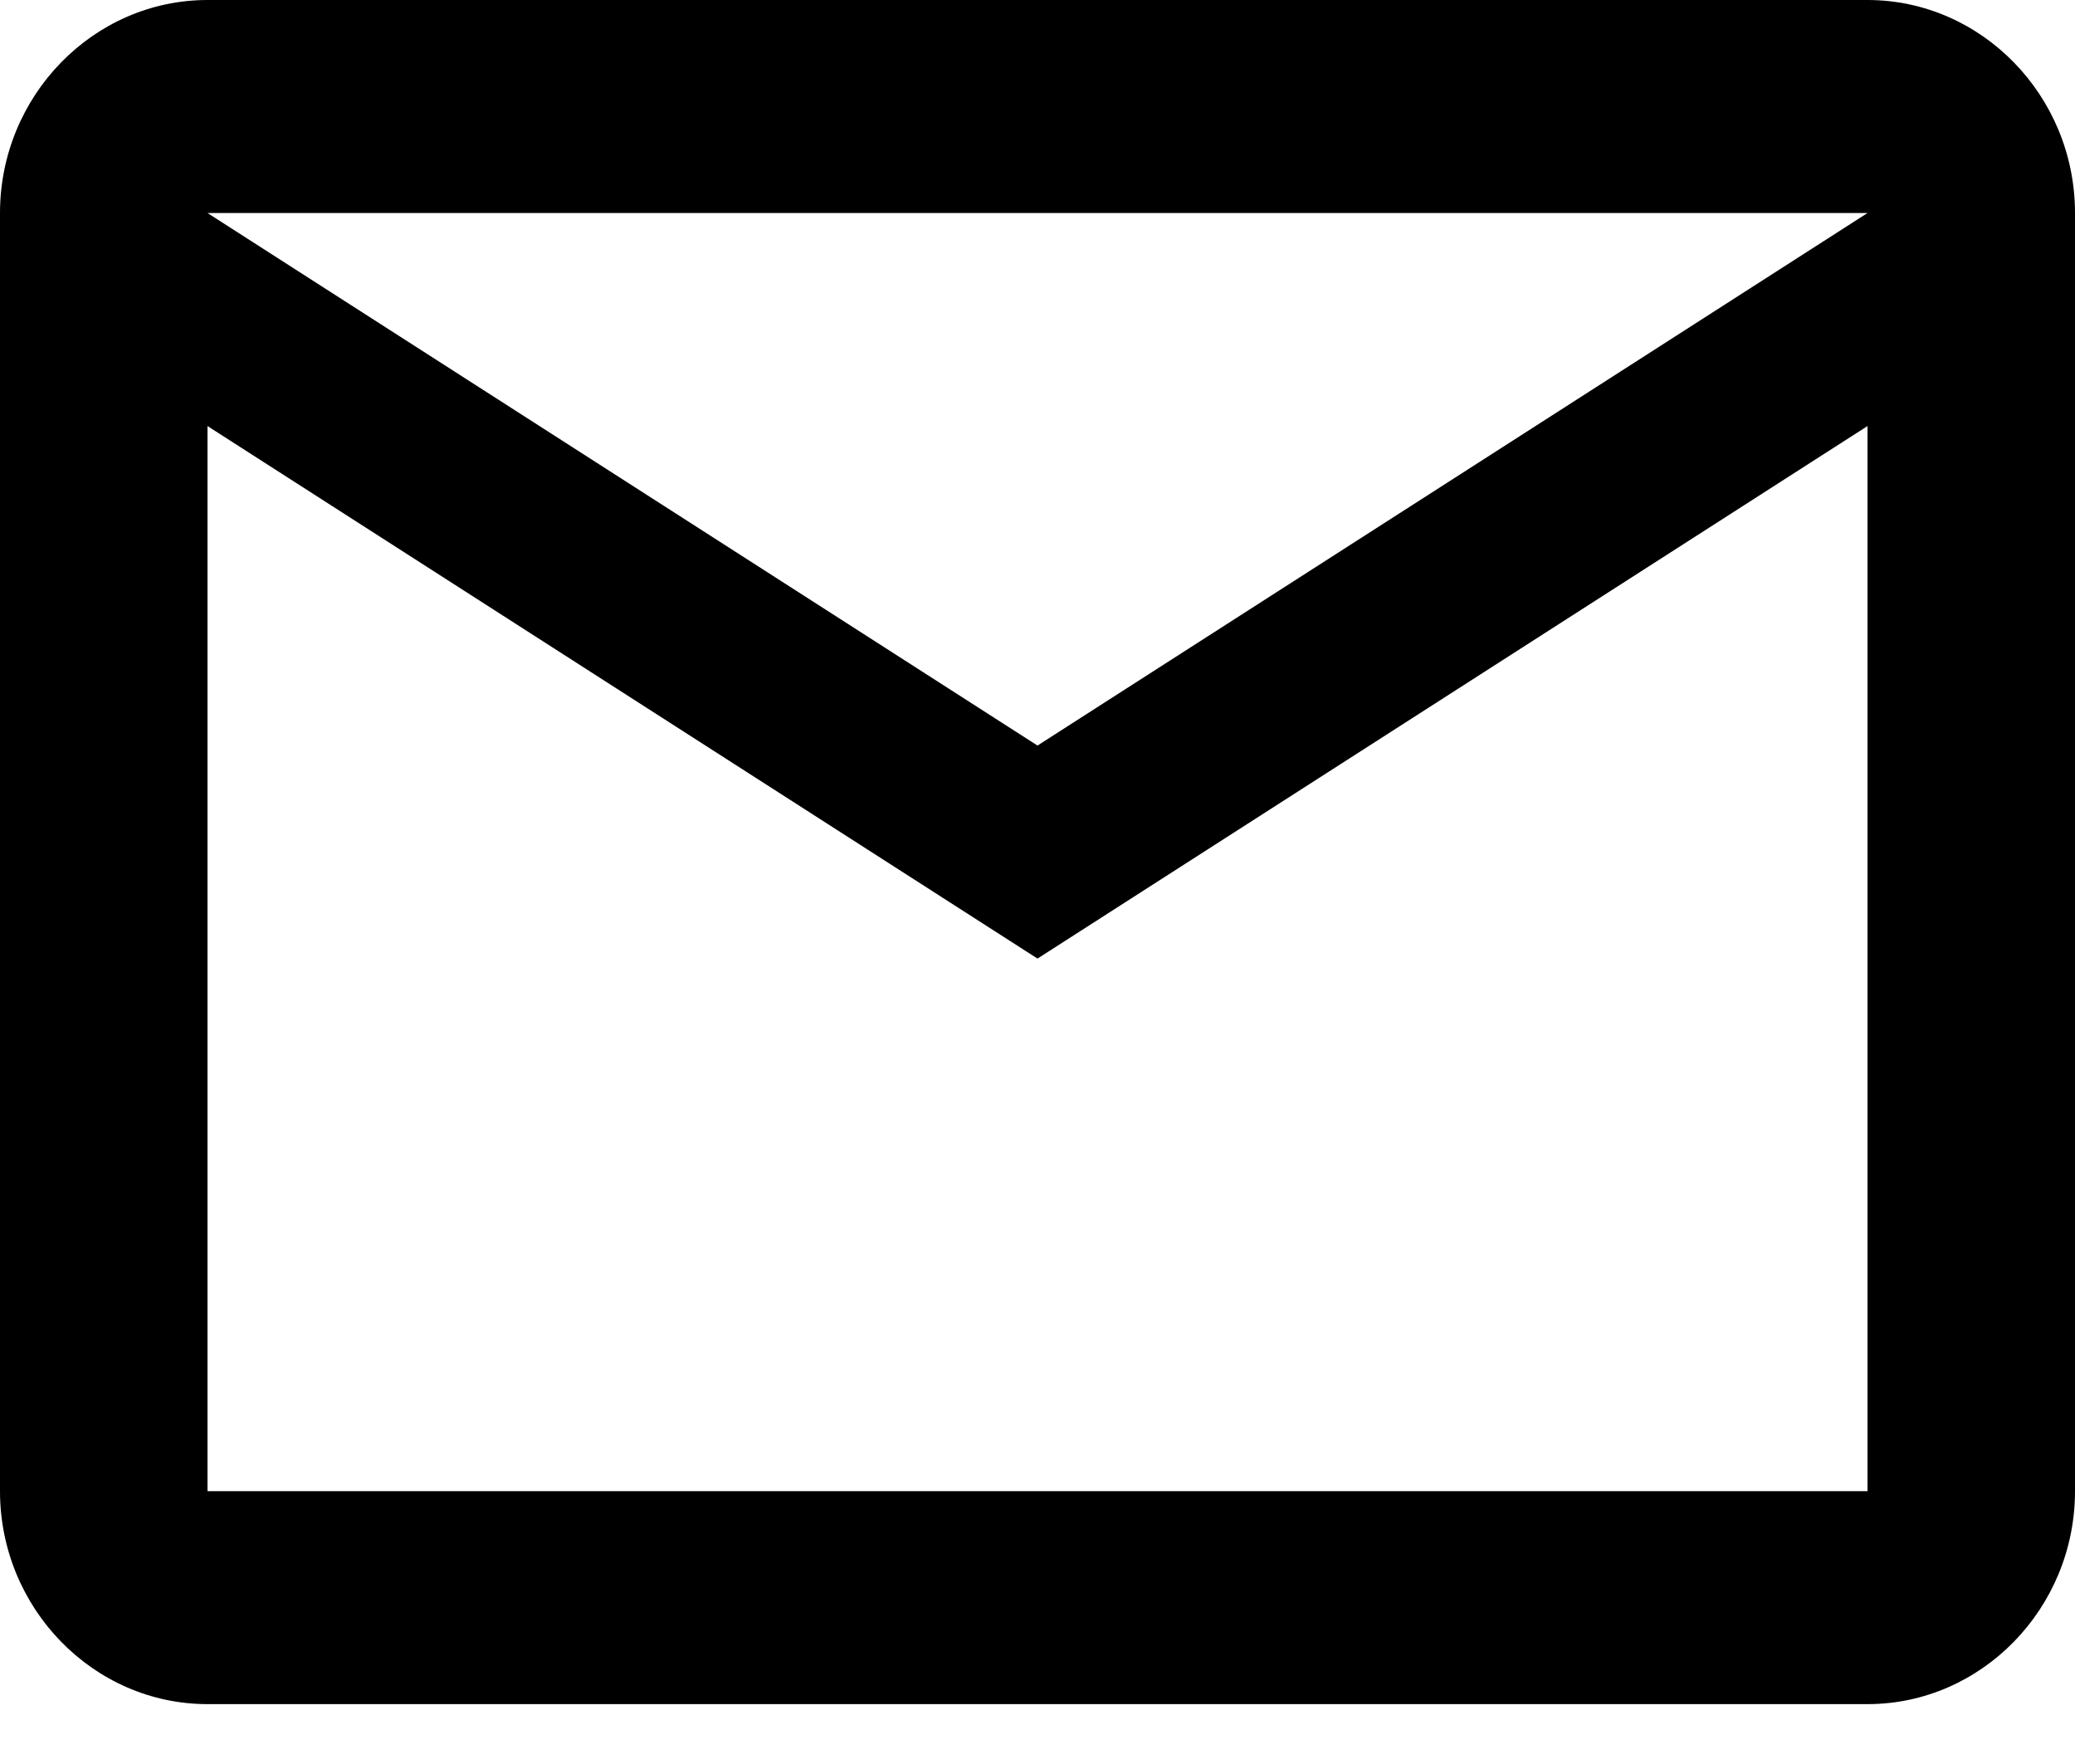 <svg width="40" height="34" viewBox="0 0 40 34" fill="none" xmlns="http://www.w3.org/2000/svg" xmlns:xlink="http://www.w3.org/1999/xlink">
<path d="M40,4.106C40,1.848 38.2,0 36,0L4,0C1.8,0 0,1.848 0,4.106L0,28.741C0,30.999 1.8,32.846 4,32.846L36,32.846C38.2,32.846 40,30.999 40,28.741L40,4.106ZM36,4.106L20,14.37L4,4.106L36,4.106ZM36,28.741L4,28.741L4,8.212L20,18.476L36,8.212L36,28.741Z" fill="#000000"/>
</svg>
